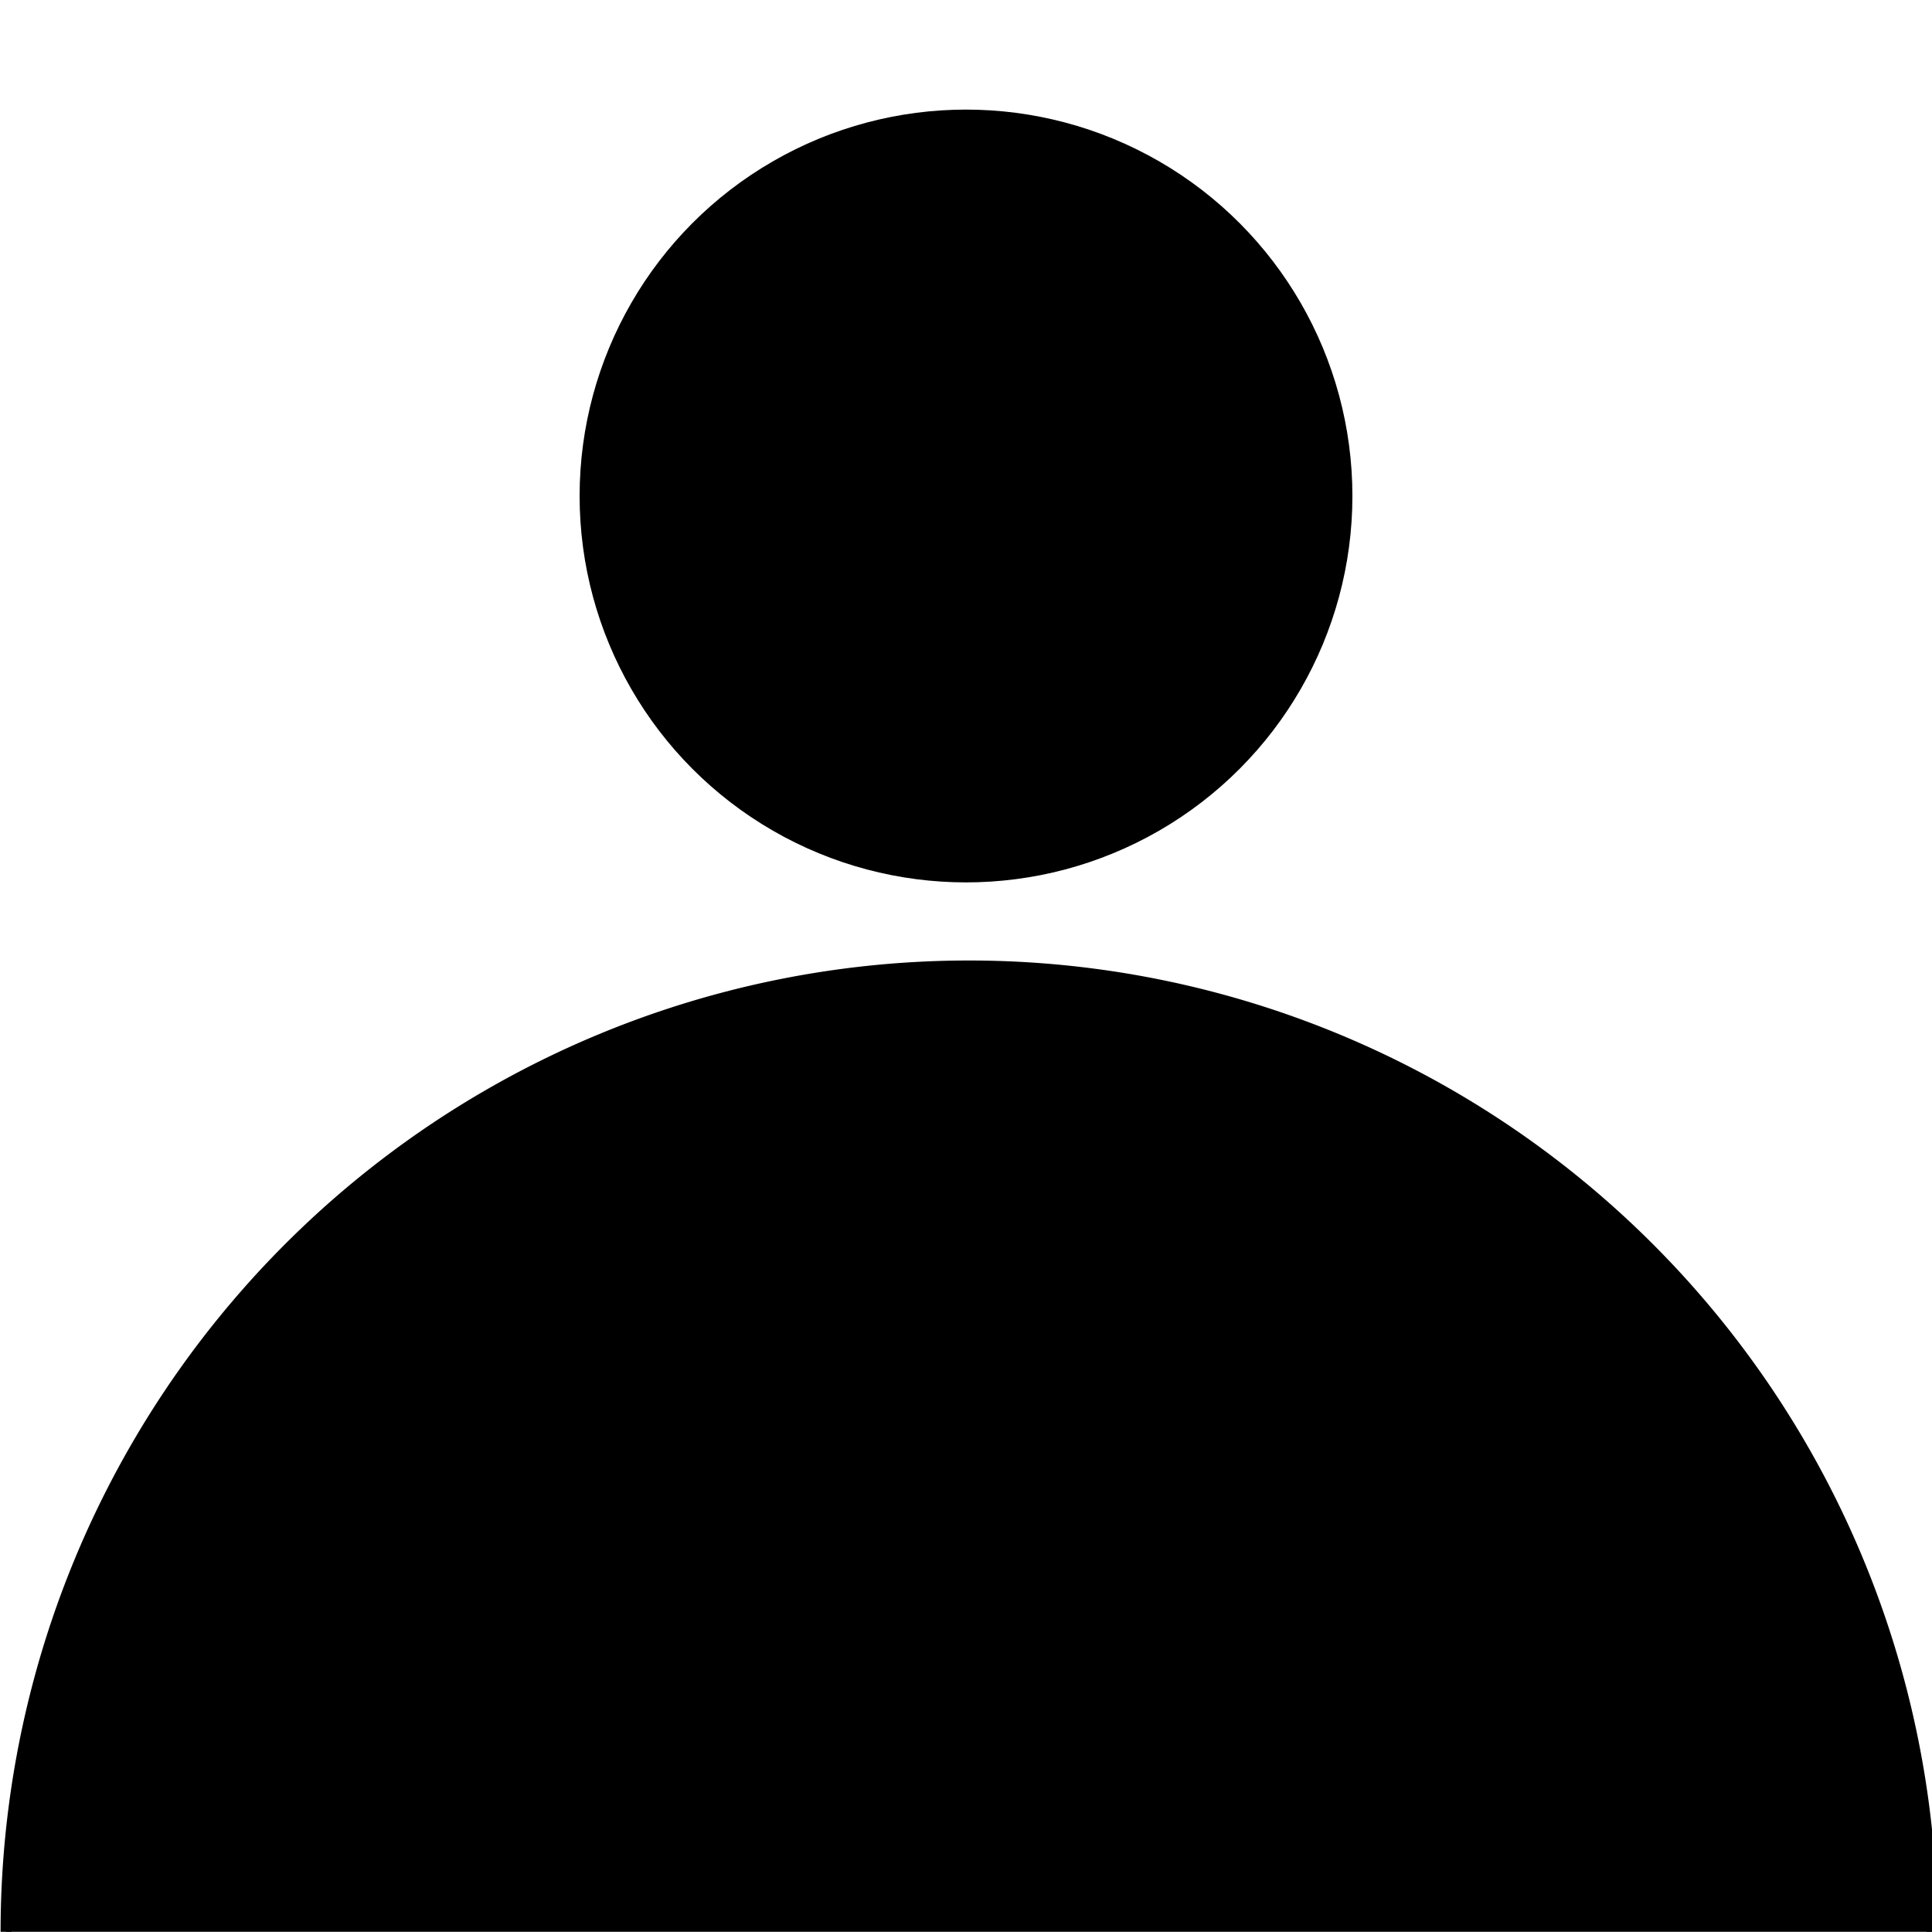 <?xml version="1.0" encoding="UTF-8" standalone="no"?>
<!-- Created with Inkscape (http://www.inkscape.org/) -->

<svg
   width="400"
   height="400"
   viewBox="0 0 105.833 105.833"
   version="1.1"
   id="svg5"
   xmlns:inkscape="http://www.inkscape.org/namespaces/inkscape"
   xmlns:sodipodi="http://sodipodi.sourceforge.net/DTD/sodipodi-0.dtd"
   xmlns="http://www.w3.org/2000/svg"
   xmlns:svg="http://www.w3.org/2000/svg">
  <sodipodi:namedview
     id="namedview7"
     pagecolor="#505050"
     bordercolor="#eeeeee"
     borderopacity="1"
     inkscape:showpageshadow="0"
     inkscape:pageopacity="0"
     inkscape:pagecheckerboard="0"
     inkscape:deskcolor="#505050"
     inkscape:document-units="mm"
     showgrid="true"
     showguides="false"
     inkscape:lockguides="false">
    <inkscape:grid
       type="xygrid"
       id="grid374"
       dotted="false"
       spacingx="2.646"
       spacingy="2.646"
       empspacing="4" />
  </sodipodi:namedview>
  <defs
     id="defs2" />
  <g
     inkscape:groupmode="layer"
     id="layer2"
     inkscape:label="Layer 2">
    <rect
       style="fill:#ffffff;stroke:none;stroke-width:0.552"
       id="rect487"
       width="105.833"
       height="105.833"
       x="0"
       y="0"
       inkscape:label="rect487" />
  </g>
  <g
     inkscape:label="Layer 1"
     inkscape:groupmode="layer"
     id="layer1">
    <path
       style="fill:#000001;stroke:#000000;stroke-width:0.602"
       id="path163"
       sodipodi:type="arc"
       sodipodi:cx="-53.080421"
       sodipodi:cy="-105.82332"
       sodipodi:rx="52.747292"
       sodipodi:ry="52.906654"
       sodipodi:start="0"
       sodipodi:end="3.1415927"
       sodipodi:open="true"
       sodipodi:arc-type="arc"
       d="m -0.333,-105.823 a 52.747,52.907 0 0 1 -26.374,45.819 52.747,52.907 0 0 1 -52.747,-2e-6 52.747,52.907 0 0 1 -26.374,-45.819"
       transform="scale(-1)" />
    <circle
       style="fill:#000001;stroke:#000000;stroke-width:1.423"
       id="path376"
       cx="52.917"
       cy="27.17"
       r="20.455" />
  </g>
</svg>
